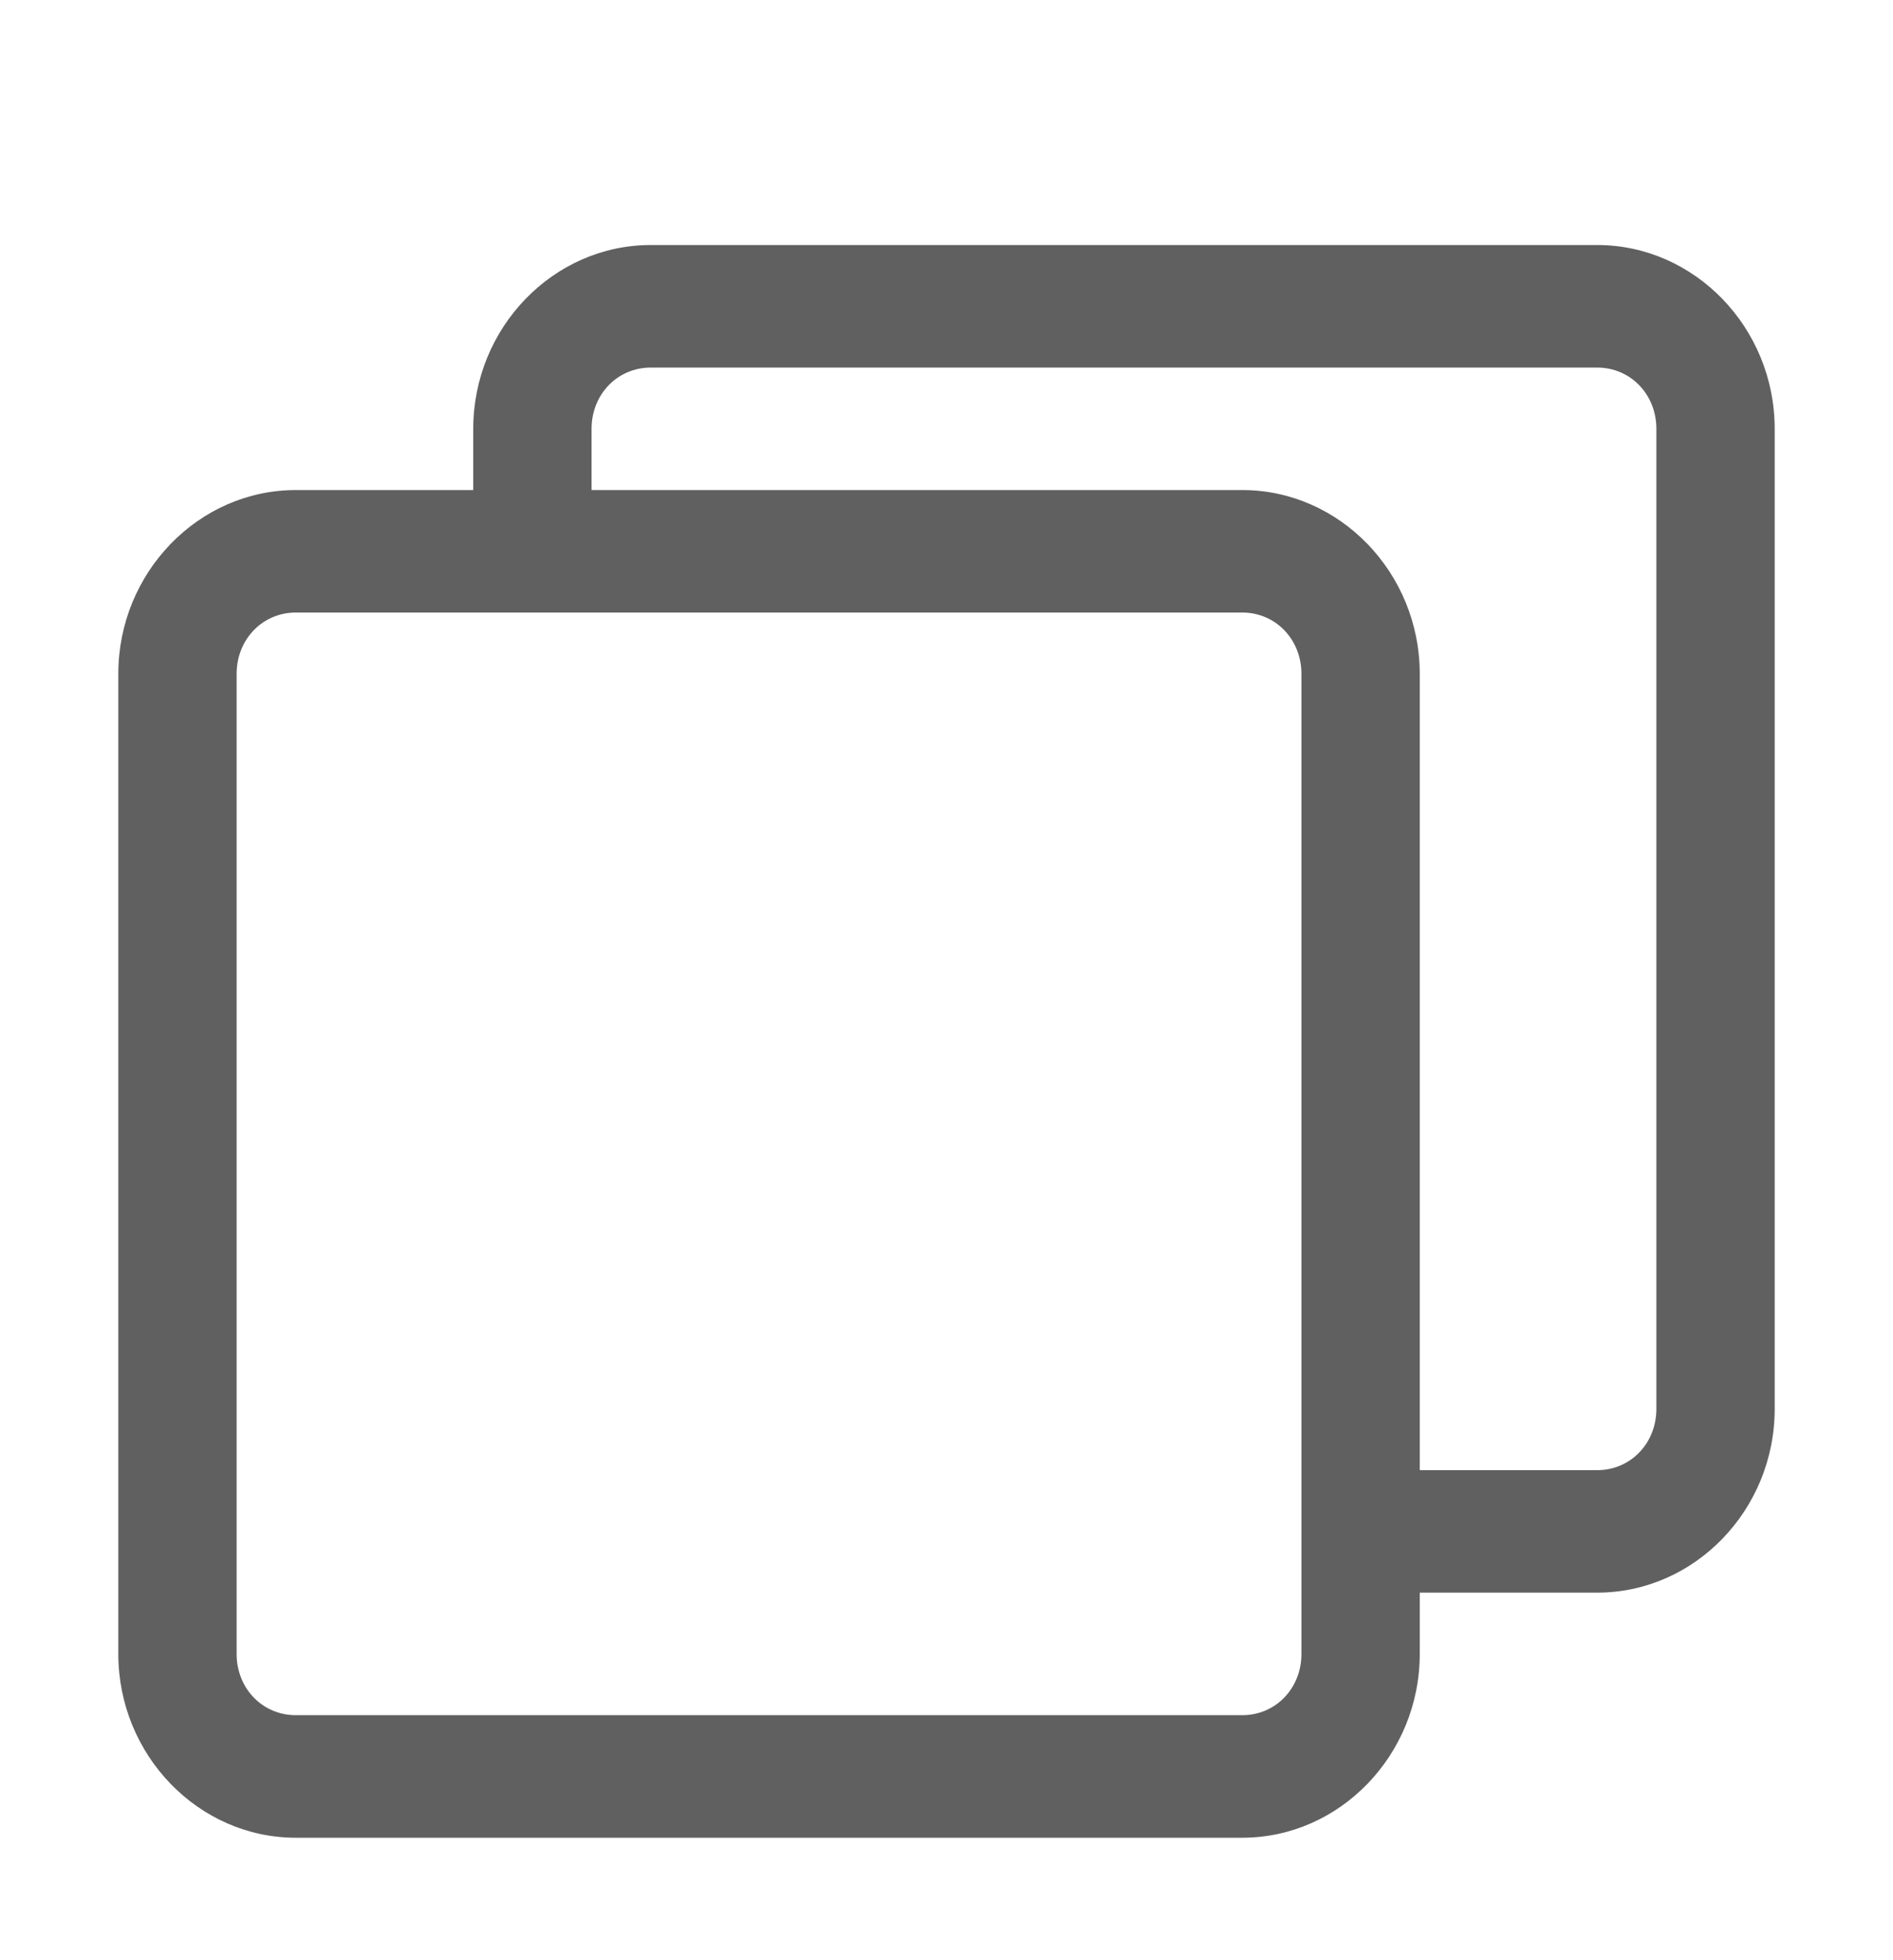 <svg width="28" height="29" viewBox="0 0 28 29" fill="none" xmlns="http://www.w3.org/2000/svg">
<path d="M4.375 27.188C2.933 27.188 1.75 25.963 1.75 24.469V9.969C1.75 8.475 2.933 7.25 4.375 7.25H7V6.344C7 4.85 8.183 3.625 9.625 3.625H23.625C25.067 3.625 26.25 4.85 26.25 6.344V20.844C26.25 22.338 25.067 23.562 23.625 23.562H21V24.469C21 25.963 19.817 27.188 18.375 27.188H4.375ZM4.375 25.375H18.375C18.867 25.375 19.25 24.979 19.25 24.469V9.969C19.25 9.459 18.867 9.062 18.375 9.062H4.375C3.883 9.062 3.5 9.459 3.5 9.969V24.469C3.5 24.979 3.883 25.375 4.375 25.375ZM21 21.75H23.625C24.117 21.75 24.5 21.354 24.5 20.844V6.344C24.5 5.834 24.117 5.438 23.625 5.438H9.625C9.133 5.438 8.75 5.834 8.75 6.344V7.25H18.375C19.817 7.25 21 8.475 21 9.969V21.75Z" fill="#606060"/>
</svg>
